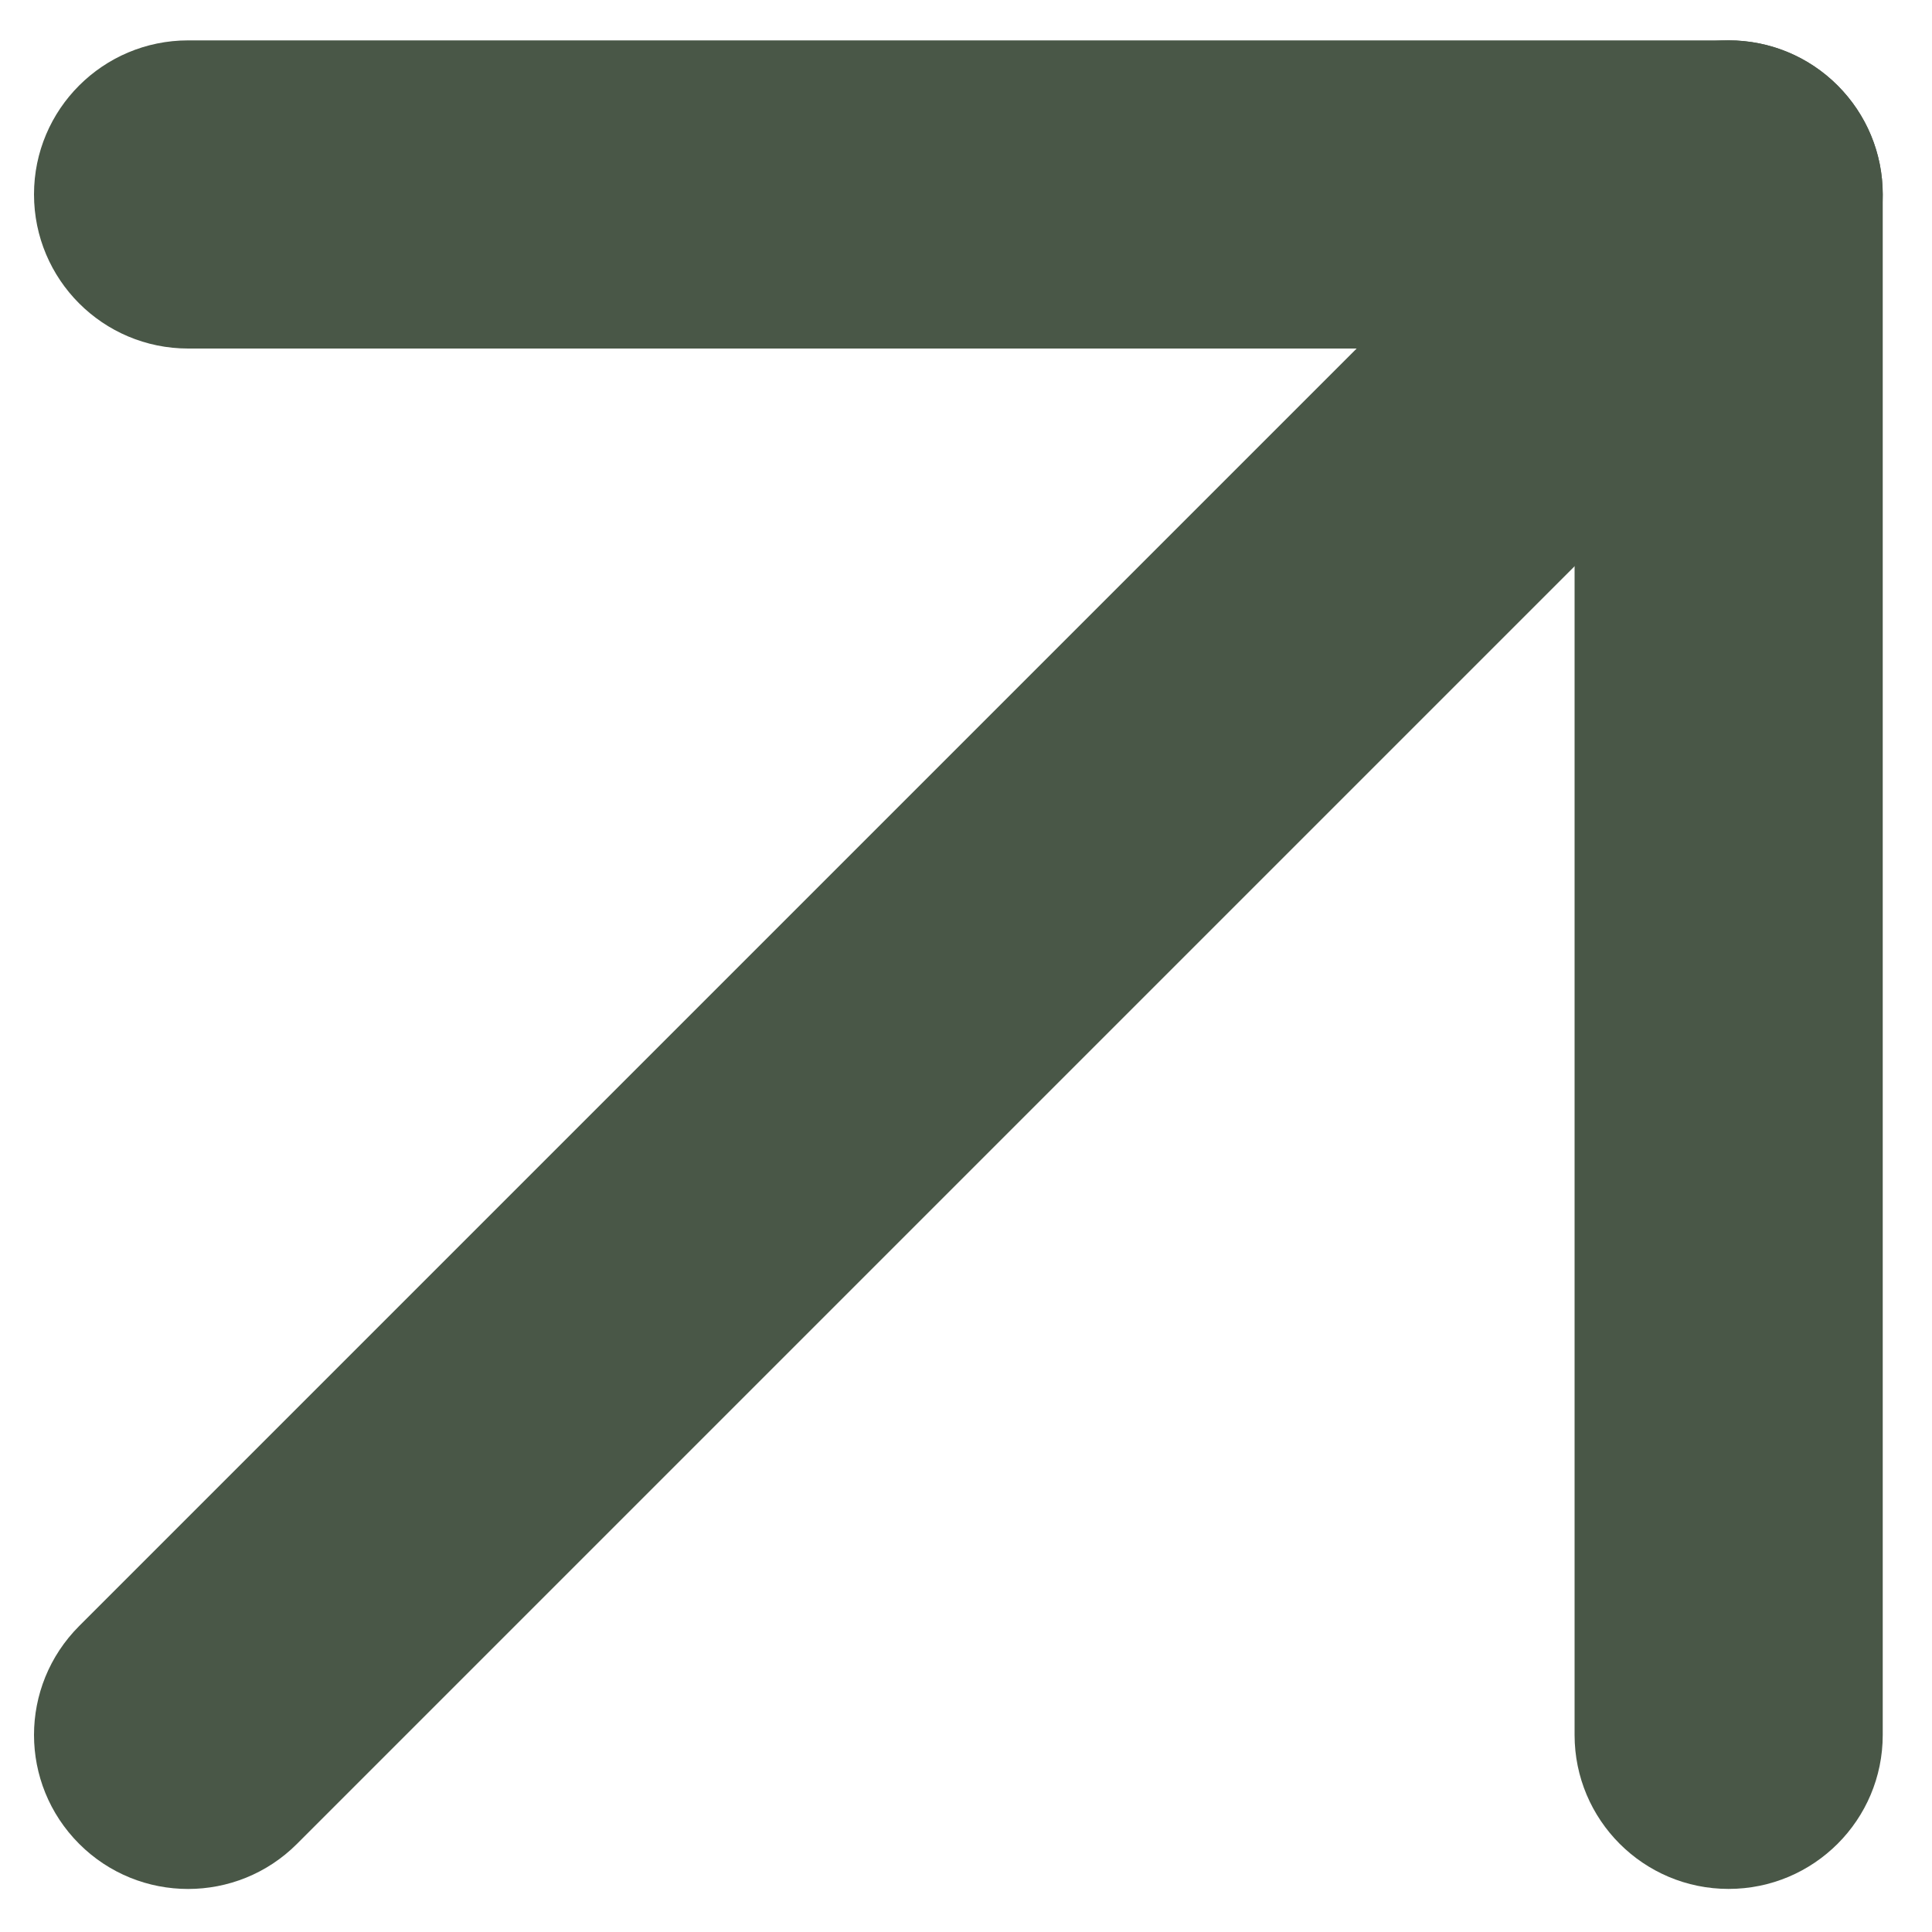 <svg width="10" height="10" viewBox="0 0 10 10" fill="none" xmlns="http://www.w3.org/2000/svg">
<path fill-rule="evenodd" clip-rule="evenodd" d="M9.511 0.442C9.823 0.754 9.823 1.259 9.511 1.57L1.537 9.544C1.226 9.855 0.721 9.855 0.41 9.544C0.098 9.232 0.098 8.728 0.41 8.416L8.384 0.442C8.695 0.131 9.2 0.131 9.511 0.442Z" fill="#495747"/>
<path fill-rule="evenodd" clip-rule="evenodd" d="M0.176 1.006C0.176 0.566 0.533 0.209 0.974 0.209H8.947C9.388 0.209 9.745 0.566 9.745 1.006V8.98C9.745 9.42 9.388 9.777 8.947 9.777C8.507 9.777 8.15 9.42 8.15 8.98V1.804H0.974C0.533 1.804 0.176 1.447 0.176 1.006Z" fill="#495747"/>
</svg>
